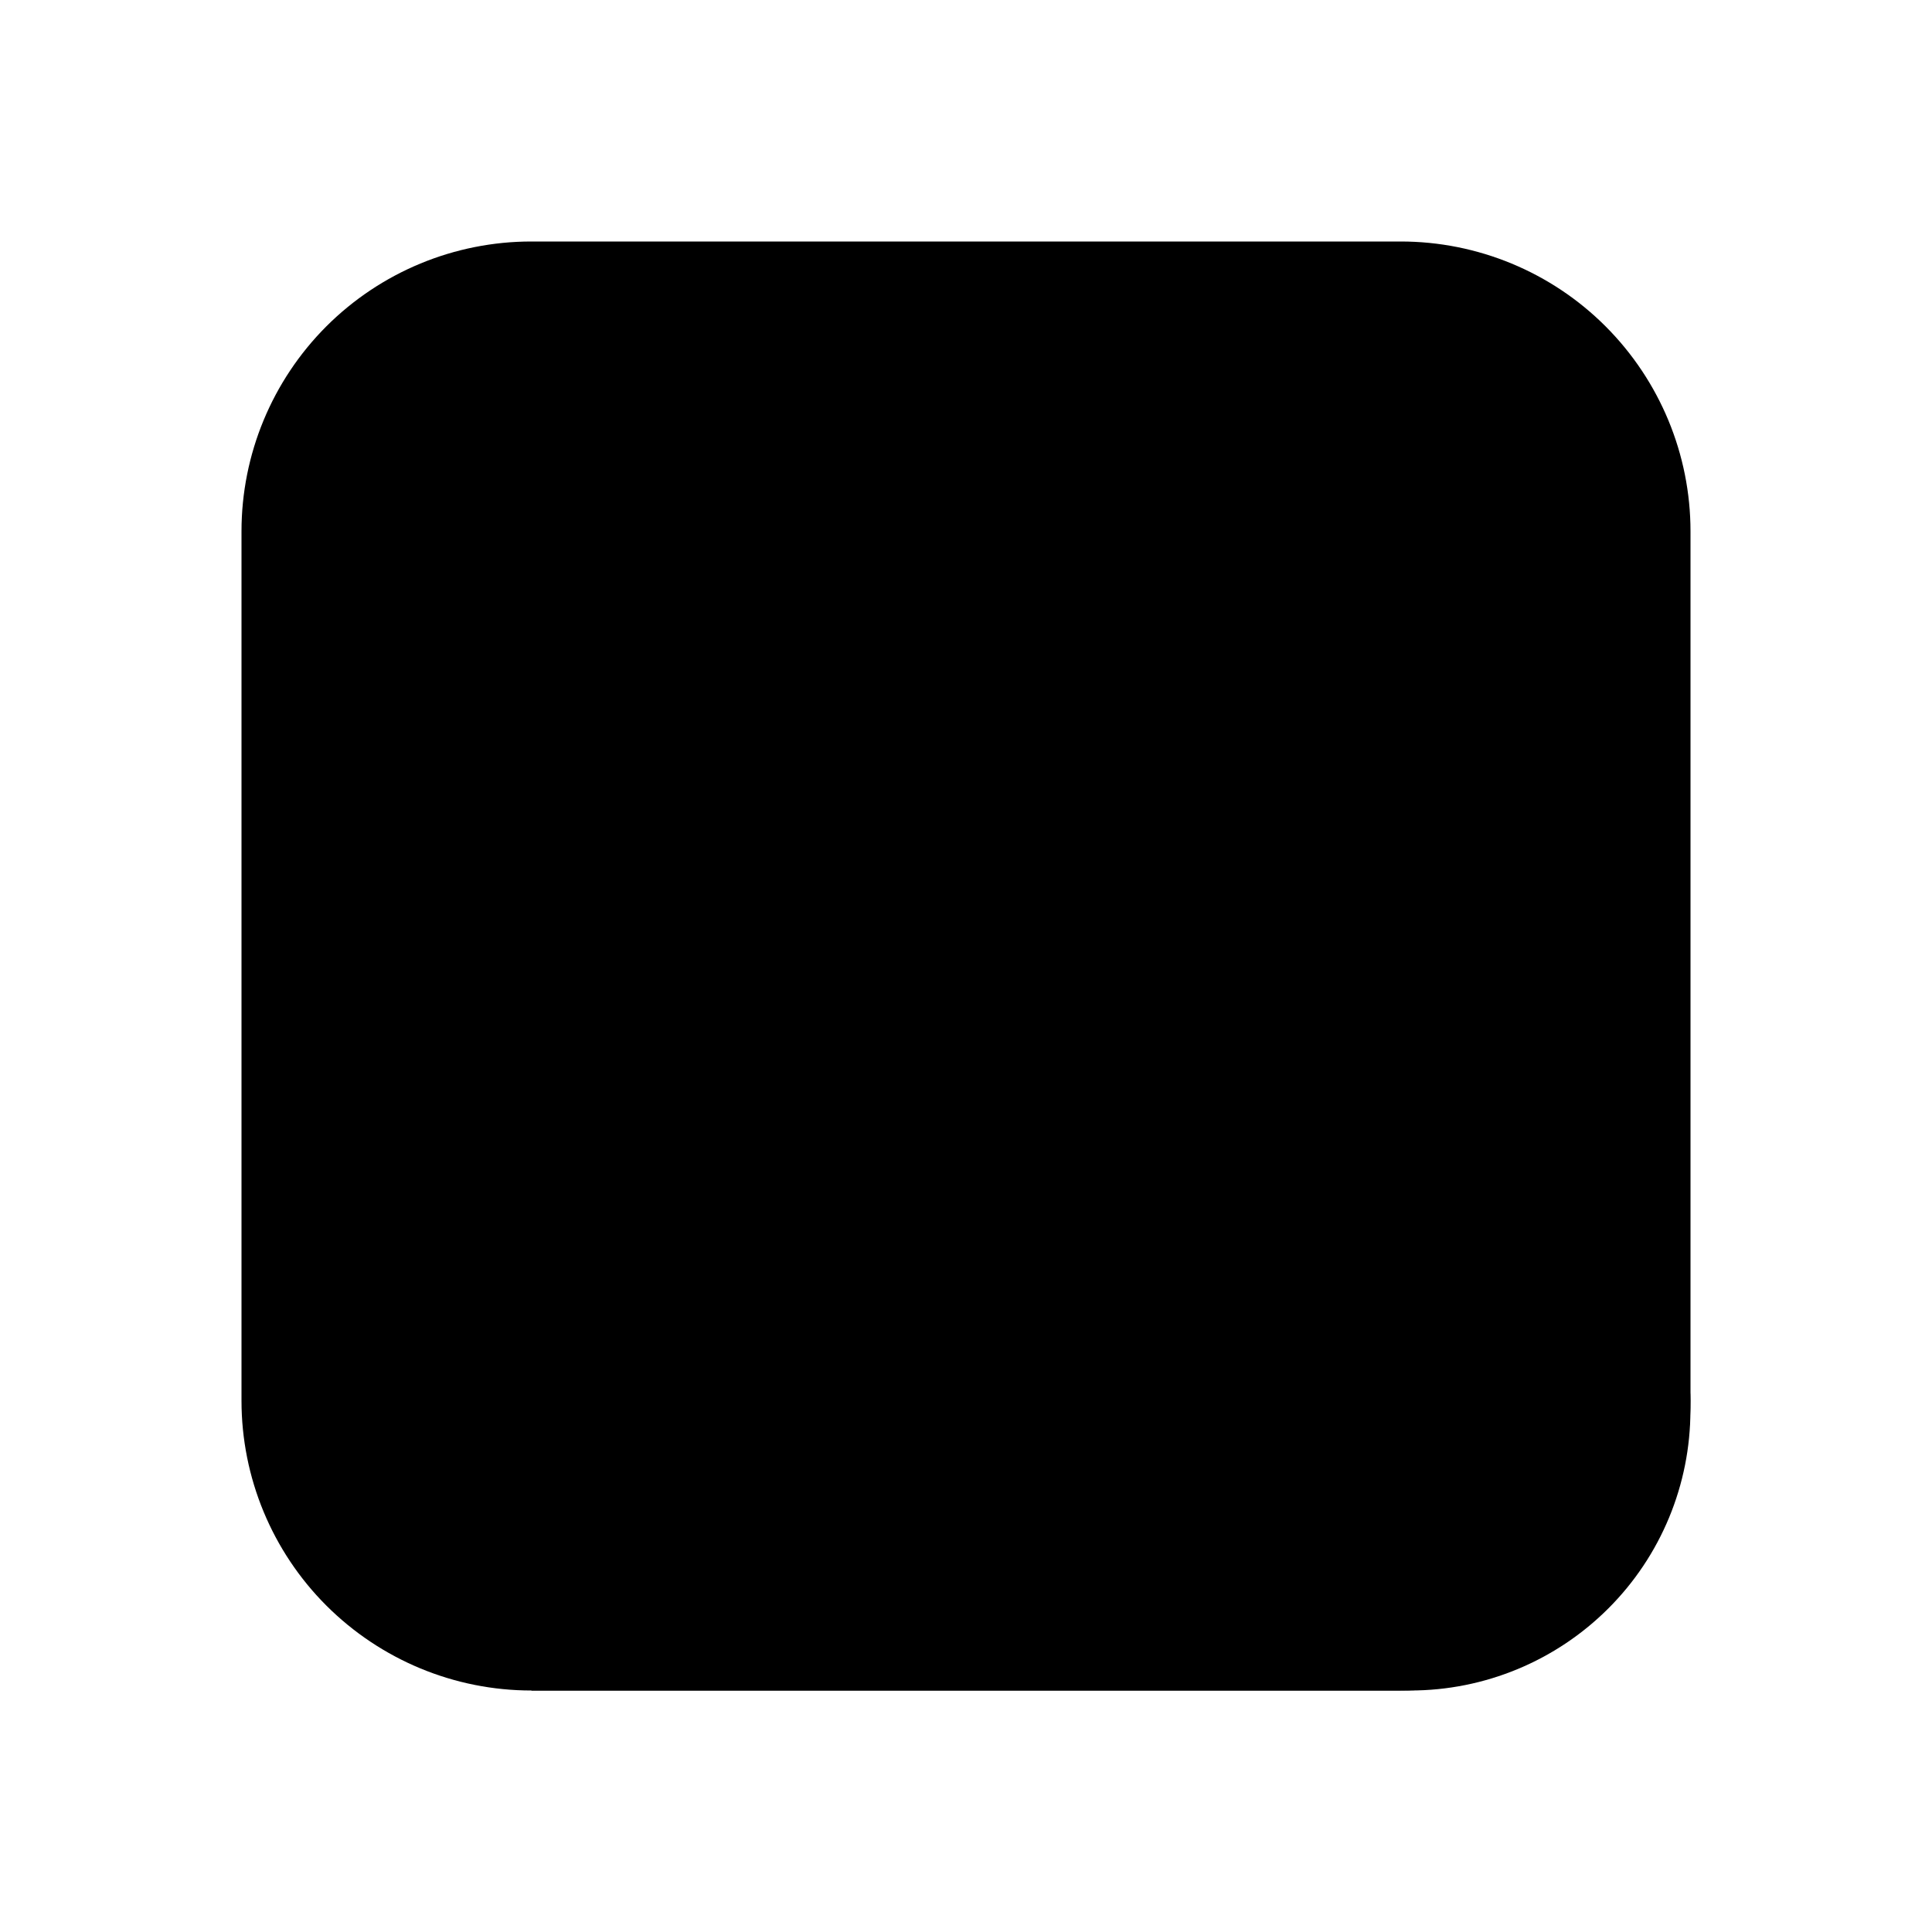 <svg  viewBox="0 0 24 24" xmlns="http://www.w3.org/2000/svg">
<path d="M3 6.6C3 5.645 3.379 4.73 4.054 4.054C4.73 3.379 5.645 3 6.6 3H17.4C18.355 3 19.27 3.379 19.945 4.054C20.62 4.73 21 5.645 21 6.6V17.4C21 18.355 20.62 19.27 19.945 19.945C19.27 20.62 18.355 21 17.4 21H6.6C5.645 21 4.73 20.62 4.054 19.945C3.379 19.27 3 18.355 3 17.4V6.6Z"  stroke-width="1.8" stroke-linecap="round" stroke-linejoin="round"/>
<path d="M8.85 11.1C10.092 11.1 11.1 10.092 11.1 8.85C11.1 7.607 10.092 6.6 8.85 6.6C7.607 6.6 6.6 7.607 6.6 8.85C6.6 10.092 7.607 11.1 8.85 11.1Z"  stroke-width="1.8" stroke-linecap="round" stroke-linejoin="round"/>
<path d="M14.273 12.559L6.6 21H17.519C18.442 21 19.327 20.633 19.98 19.98C20.633 19.328 20.999 18.442 20.999 17.52V17.4C20.999 16.98 20.842 16.819 20.558 16.509L16.931 12.553C16.762 12.369 16.557 12.222 16.328 12.121C16.099 12.021 15.851 11.969 15.601 11.97C15.351 11.97 15.104 12.023 14.875 12.124C14.646 12.226 14.441 12.374 14.273 12.559V12.559Z"  stroke-width="1.8" stroke-linecap="round" stroke-linejoin="round"/>
</svg>
